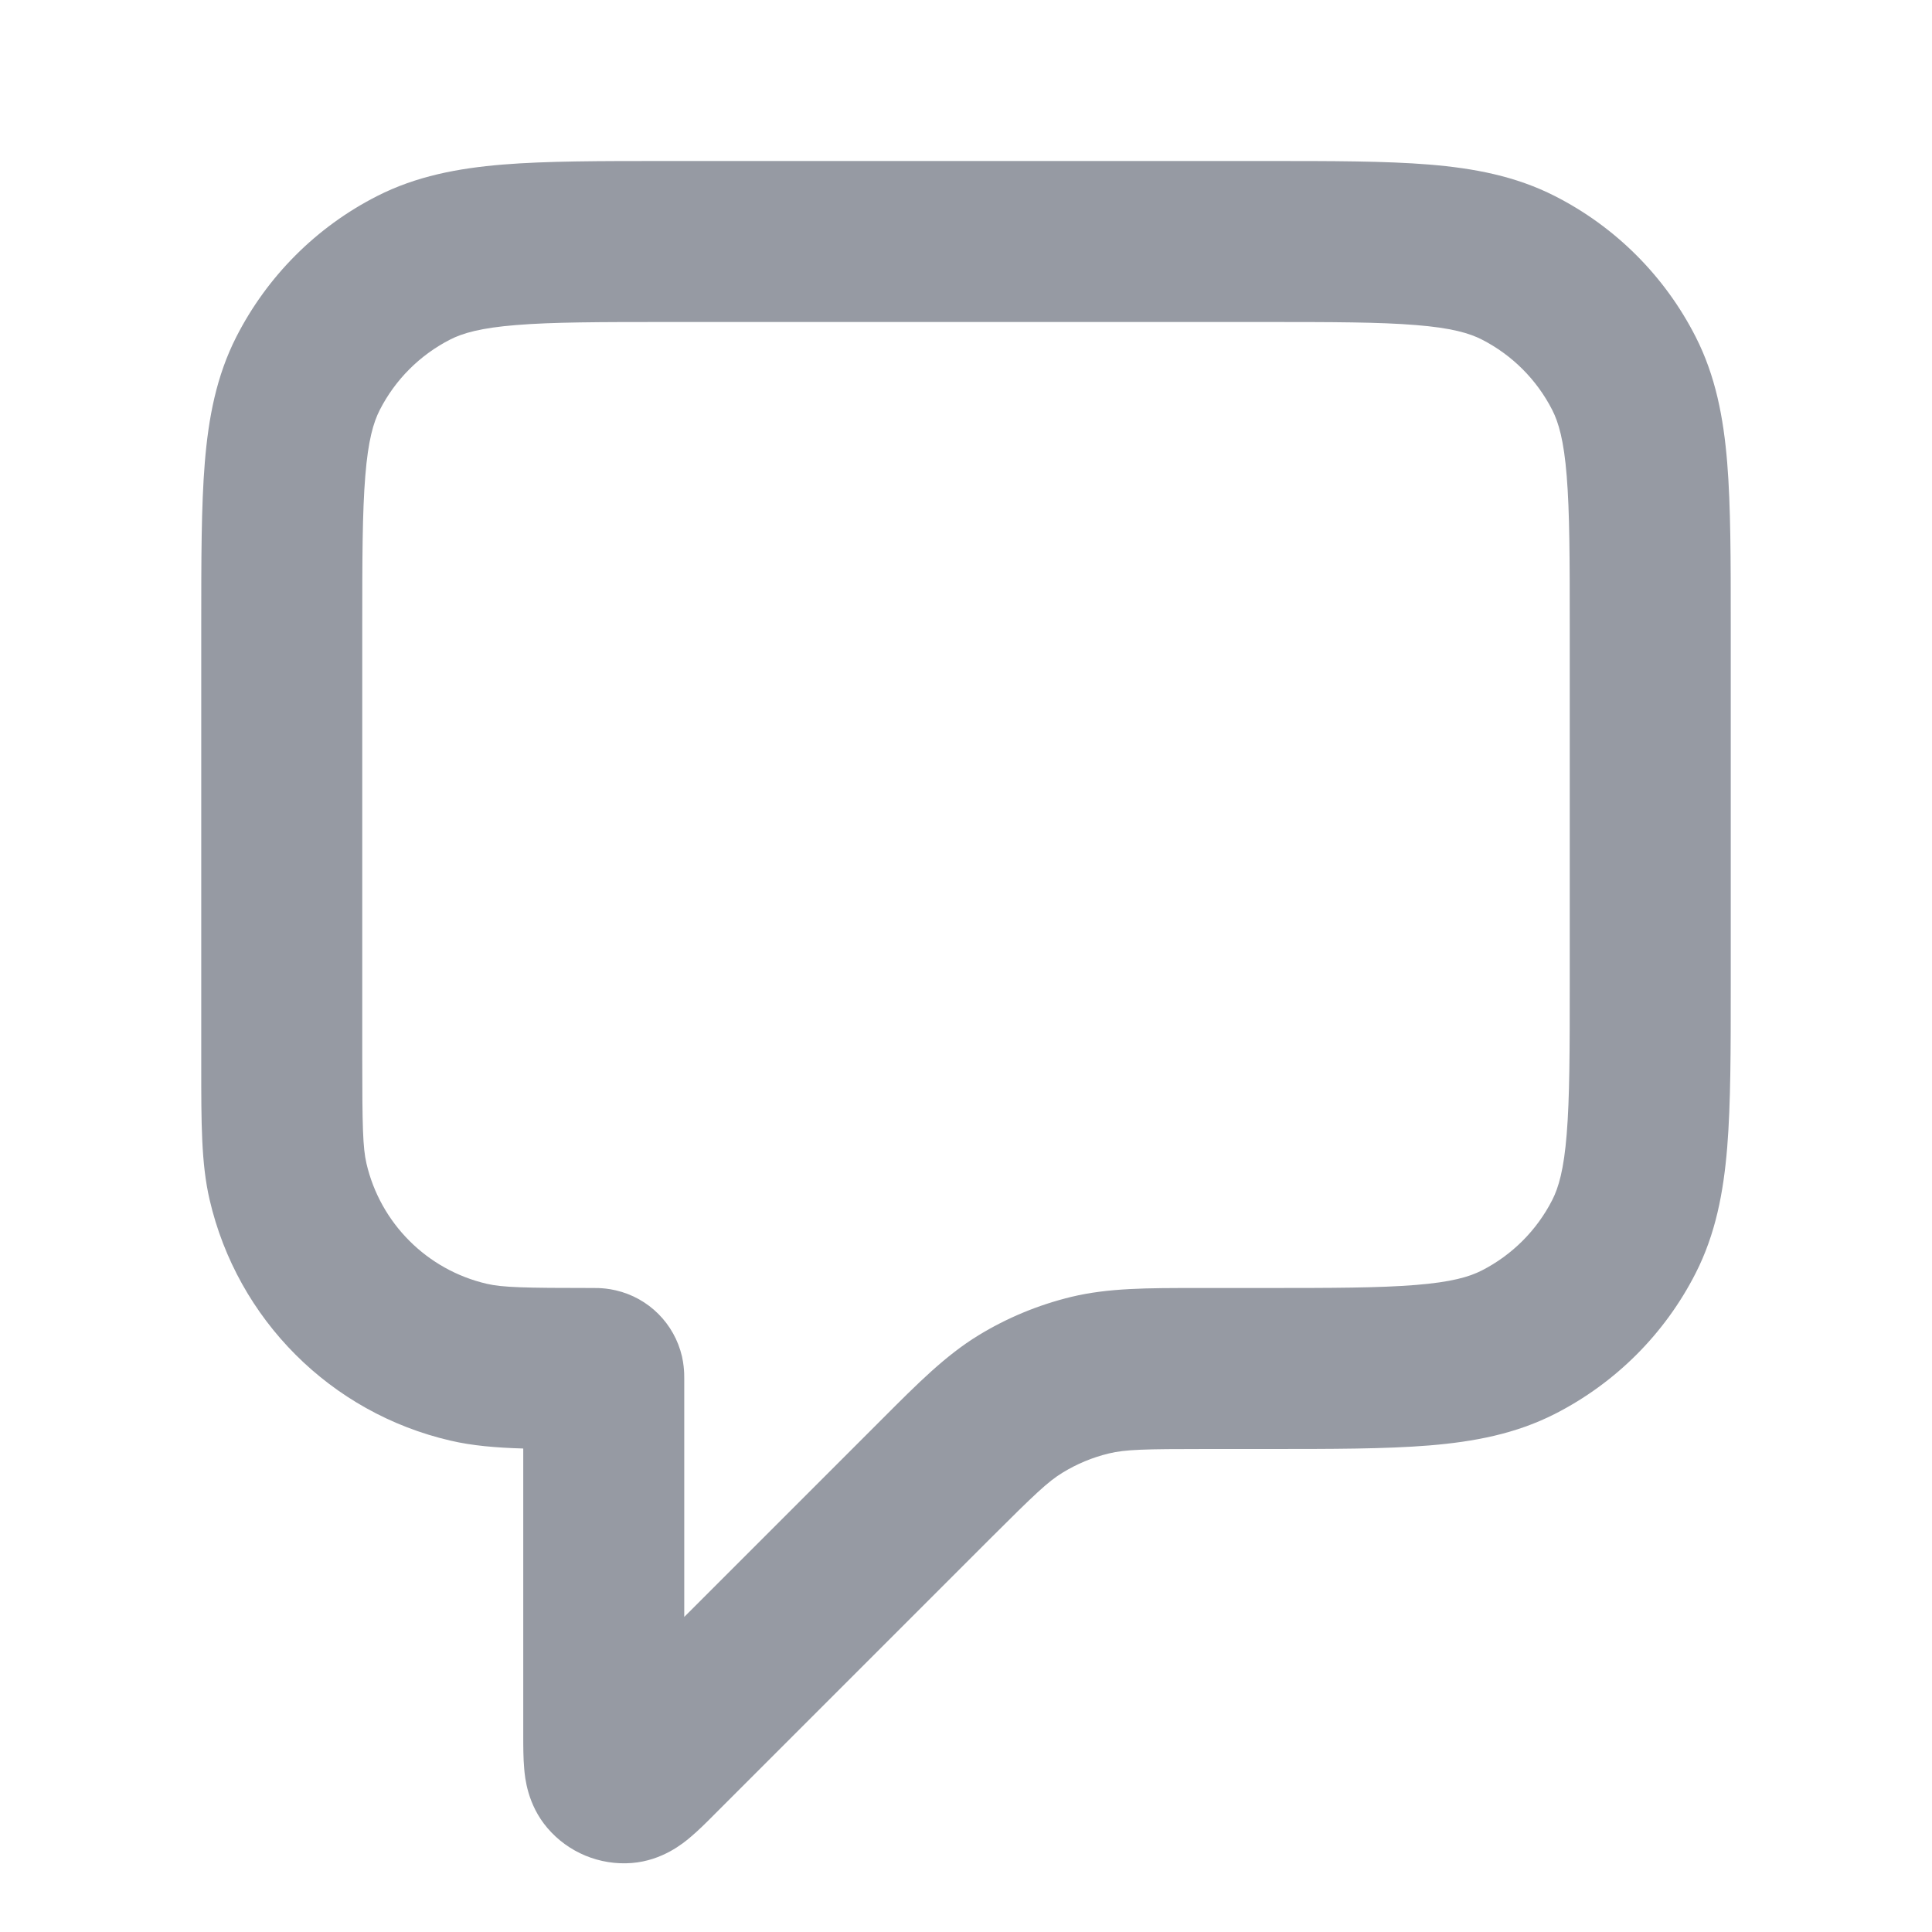 <svg width="24" height="24" viewBox="0 0 24 24" fill="none" xmlns="http://www.w3.org/2000/svg">
<g clip-path="url(#clip0)">
<path fill-rule="evenodd" clip-rule="evenodd" d="M8.259 2H15.741C16.546 2 17.211 2 17.752 2.044C18.314 2.09 18.831 2.189 19.316 2.436C20.069 2.819 20.681 3.431 21.064 4.184C21.311 4.669 21.41 5.186 21.456 5.748C21.5 6.289 21.5 6.954 21.5 7.759V12.241C21.5 13.046 21.5 13.711 21.456 14.252C21.41 14.814 21.311 15.331 21.064 15.816C20.681 16.569 20.069 17.18 19.316 17.564C18.831 17.811 18.314 17.91 17.752 17.956C17.211 18 16.546 18 15.741 18H14.988C14.207 18 13.979 18.006 13.776 18.055C13.572 18.104 13.377 18.185 13.198 18.295C13.019 18.404 12.854 18.561 12.301 19.113L8.89 22.524C8.884 22.53 8.878 22.537 8.871 22.543C8.782 22.633 8.673 22.742 8.572 22.826C8.49 22.895 8.23 23.113 7.848 23.143C7.449 23.174 7.059 23.012 6.8 22.708C6.551 22.417 6.521 22.08 6.512 21.973C6.5 21.843 6.5 21.688 6.5 21.561C6.5 21.552 6.5 21.543 6.5 21.534V17.994C6.159 17.984 5.866 17.959 5.596 17.896C4.109 17.552 2.949 16.391 2.604 14.904C2.499 14.455 2.5 13.941 2.5 13.249C2.5 13.21 2.5 13.17 2.5 13.129L2.5 7.759C2.5 6.954 2.5 6.289 2.544 5.748C2.59 5.186 2.689 4.669 2.936 4.184C3.32 3.431 3.931 2.819 4.684 2.436C5.169 2.189 5.686 2.09 6.248 2.044C6.789 2 7.454 2 8.259 2ZM6.411 4.038C5.973 4.073 5.748 4.138 5.592 4.218C5.216 4.41 4.91 4.716 4.718 5.092C4.638 5.248 4.573 5.473 4.538 5.911C4.501 6.361 4.5 6.943 4.5 7.8V13.129C4.5 13.995 4.507 14.257 4.552 14.452C4.724 15.195 5.305 15.776 6.048 15.948C6.243 15.993 6.506 16 7.371 16L7.373 16C7.382 16 7.413 16 7.443 16.001C7.48 16.003 7.556 16.007 7.649 16.029C8.058 16.123 8.377 16.442 8.472 16.851C8.493 16.944 8.497 17.02 8.499 17.058C8.5 17.087 8.5 17.118 8.5 17.127L8.5 17.129V20.086L10.887 17.699C10.911 17.674 10.935 17.65 10.959 17.627C11.408 17.177 11.747 16.838 12.153 16.589C12.511 16.37 12.901 16.209 13.309 16.11C13.772 15.999 14.251 16 14.886 16C14.92 16 14.954 16 14.988 16H15.7C16.557 16 17.139 15.999 17.589 15.962C18.027 15.927 18.252 15.862 18.408 15.782C18.784 15.59 19.09 15.284 19.282 14.908C19.362 14.752 19.427 14.527 19.462 14.089C19.499 13.639 19.5 13.057 19.5 12.2V7.8C19.5 6.943 19.499 6.361 19.462 5.911C19.427 5.473 19.362 5.248 19.282 5.092C19.09 4.716 18.784 4.41 18.408 4.218C18.252 4.138 18.027 4.073 17.589 4.038C17.139 4.001 16.557 4 15.7 4H8.3C7.443 4 6.861 4.001 6.411 4.038ZM8.504 21.795C8.504 21.795 8.504 21.795 8.504 21.795V21.795Z" fill="#969AA3"/>
</g>
<defs>
<clipPath id="clip0">
<rect width="24" height="24" fill="white"/>
</clipPath>
</defs>
</svg>
